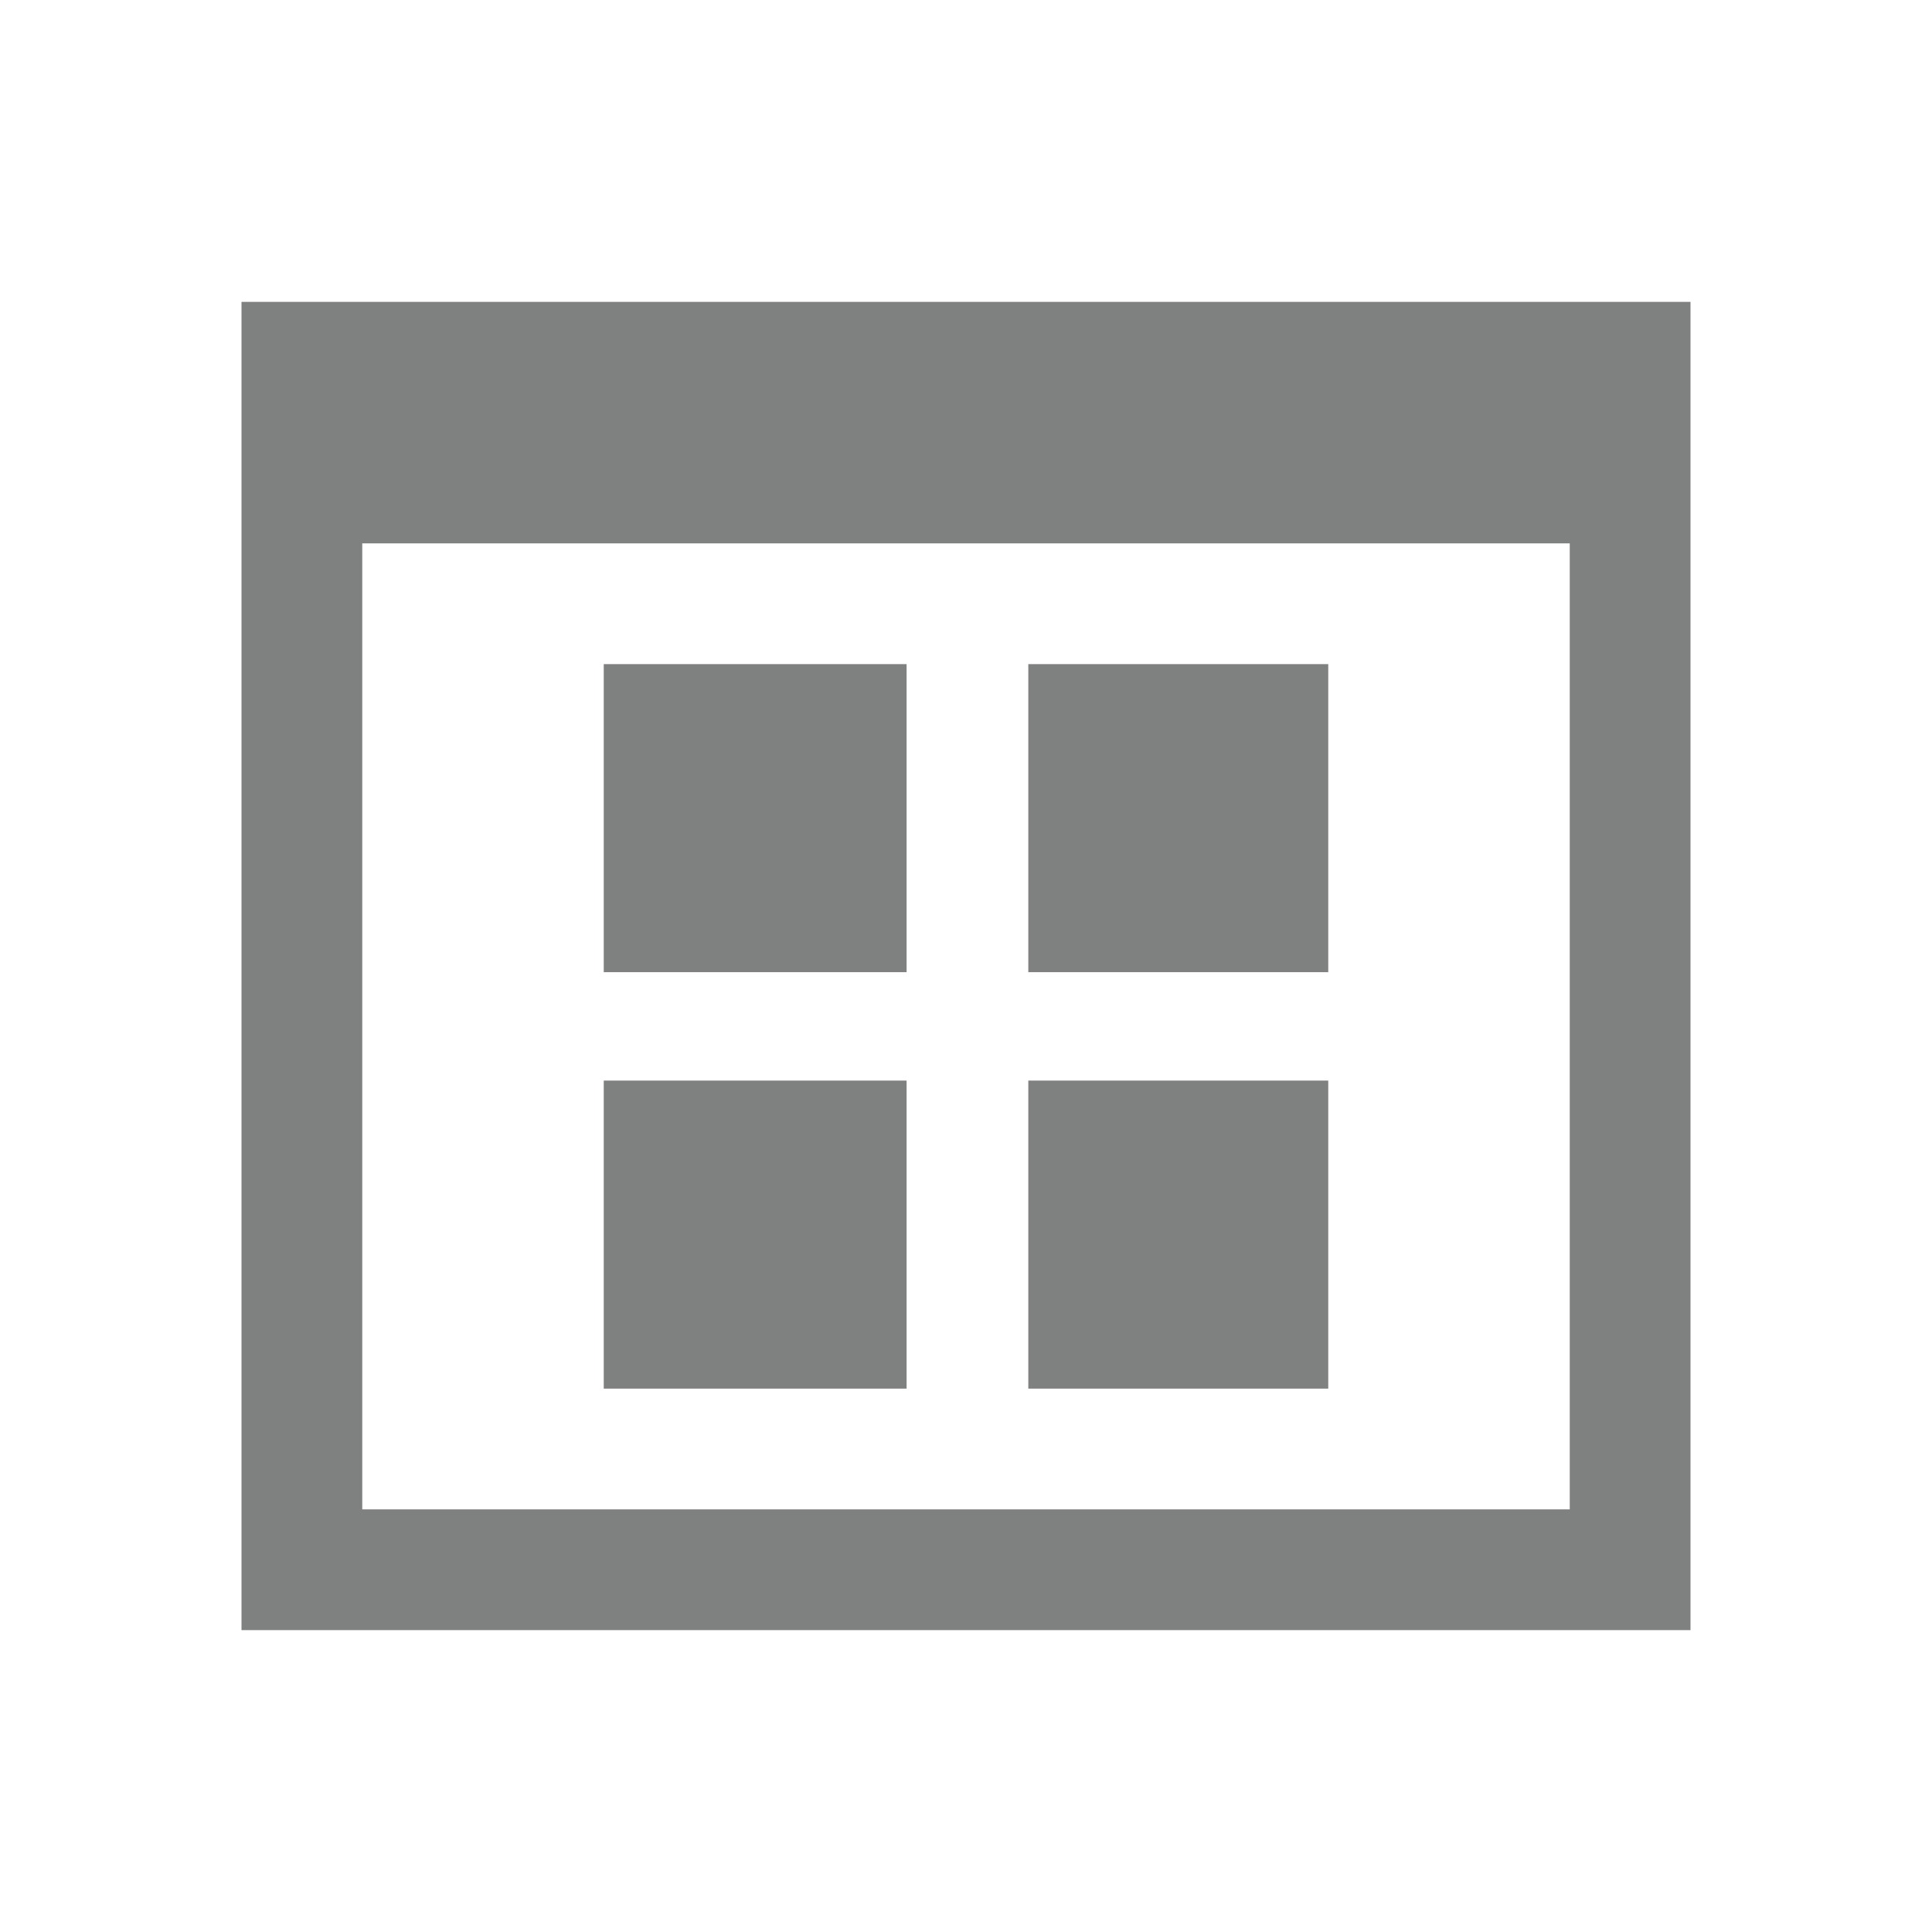 <?xml version="1.0" encoding="UTF-8"?>
<svg xmlns="http://www.w3.org/2000/svg" xmlns:xlink="http://www.w3.org/1999/xlink" width="16px" height="16px" viewBox="0 0 16 16" version="1.1">
<g id="surface1">
<path style=" stroke:none;fill-rule:nonzero;fill:rgb(49.804%,50.196%,50.196%);fill-opacity:1;" d="M 2 2.5 L 2 13.5 L 14 13.5 L 14 2.5 Z M 3 4.5 L 13 4.5 L 13 12.5 L 3 12.5 Z M 5 5.5 L 5 8.051 L 7.508 8.051 L 7.508 5.5 Z M 8.516 5.5 L 8.516 8.051 L 11 8.051 L 11 5.5 Z M 5 8.949 L 5 11.5 L 7.508 11.5 L 7.508 8.949 Z M 8.516 8.949 L 8.516 11.5 L 11 11.5 L 11 8.949 Z M 8.516 8.949 "/>
</g>
</svg>
